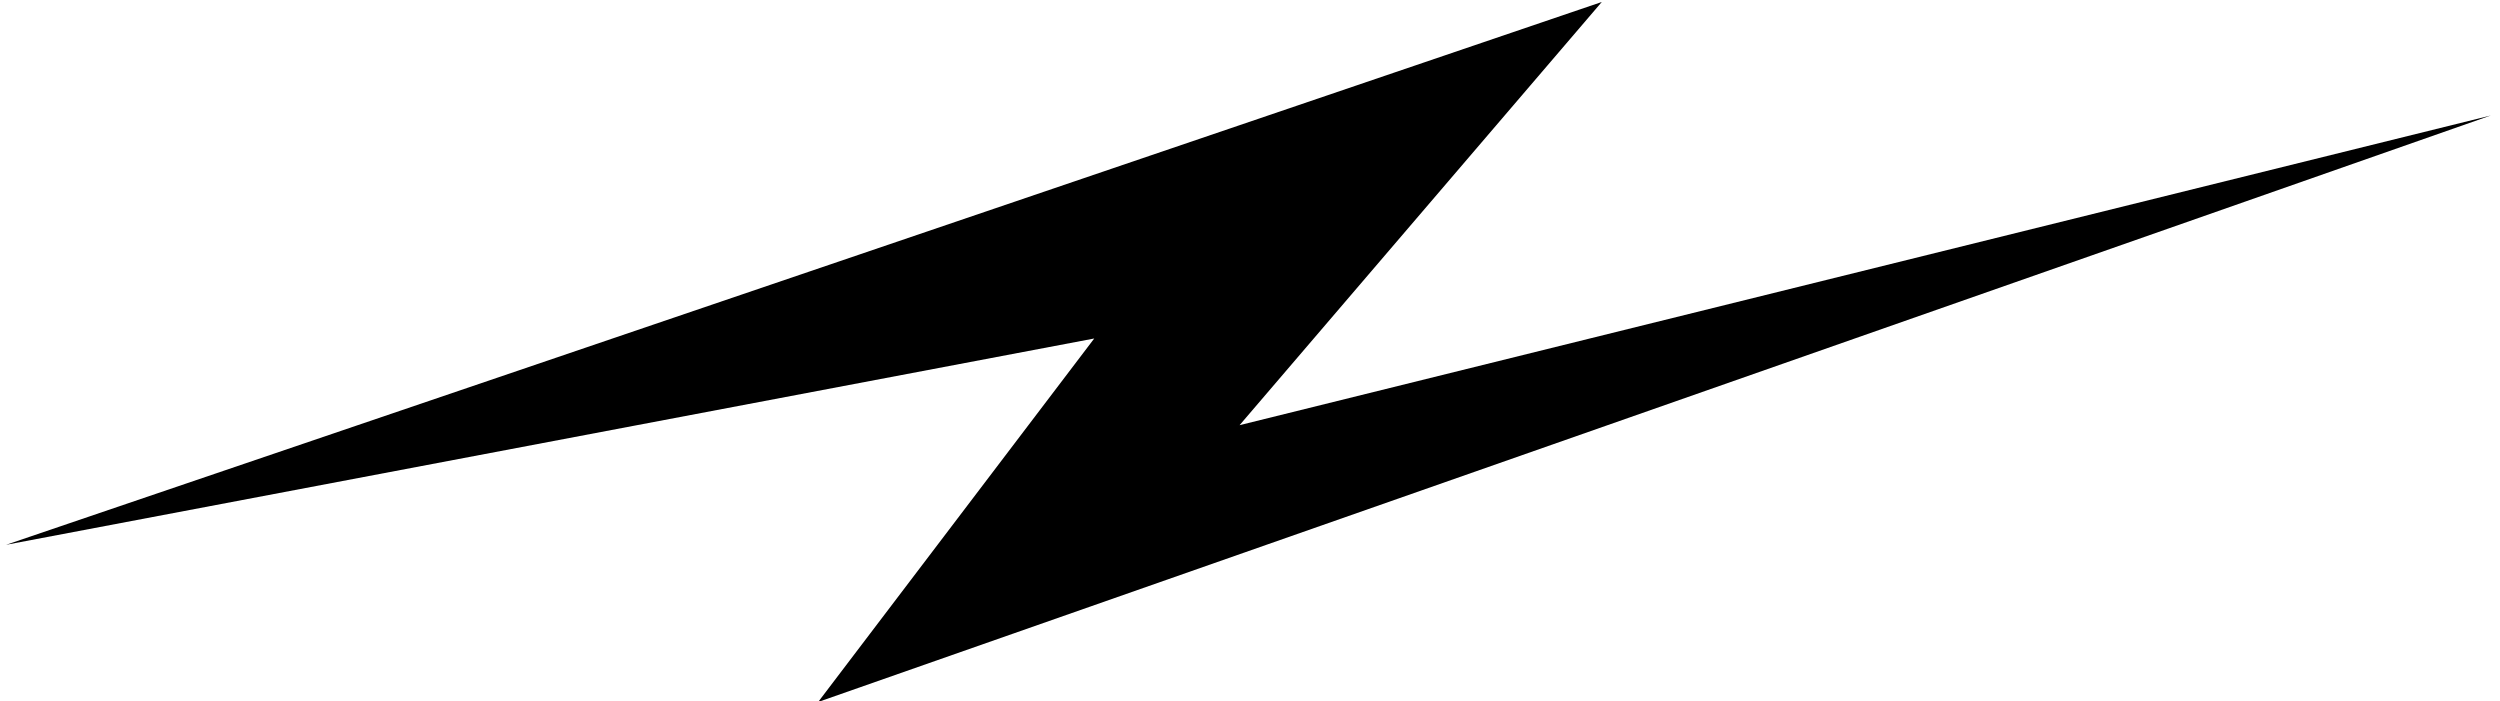 <svg height="39" width="139" xmlns="http://www.w3.org/2000/svg" viewBox="0 0 139 39"><path fill="currentColor" fill-rule="evenodd" d="M 0.34 30.29 C 0.34 30.29 89.06 0.11 89.06 0.11 C 89.06 0.11 68.92 23.64 68.92 23.64 C 68.92 23.64 138.49 6.42 138.49 6.42 C 138.49 6.42 45.49 39.03 45.49 39.03 C 45.49 39.03 60.84 18.82 60.84 18.82 C 60.84 18.82 0.34 30.29 0.34 30.29 Z"/></svg>
